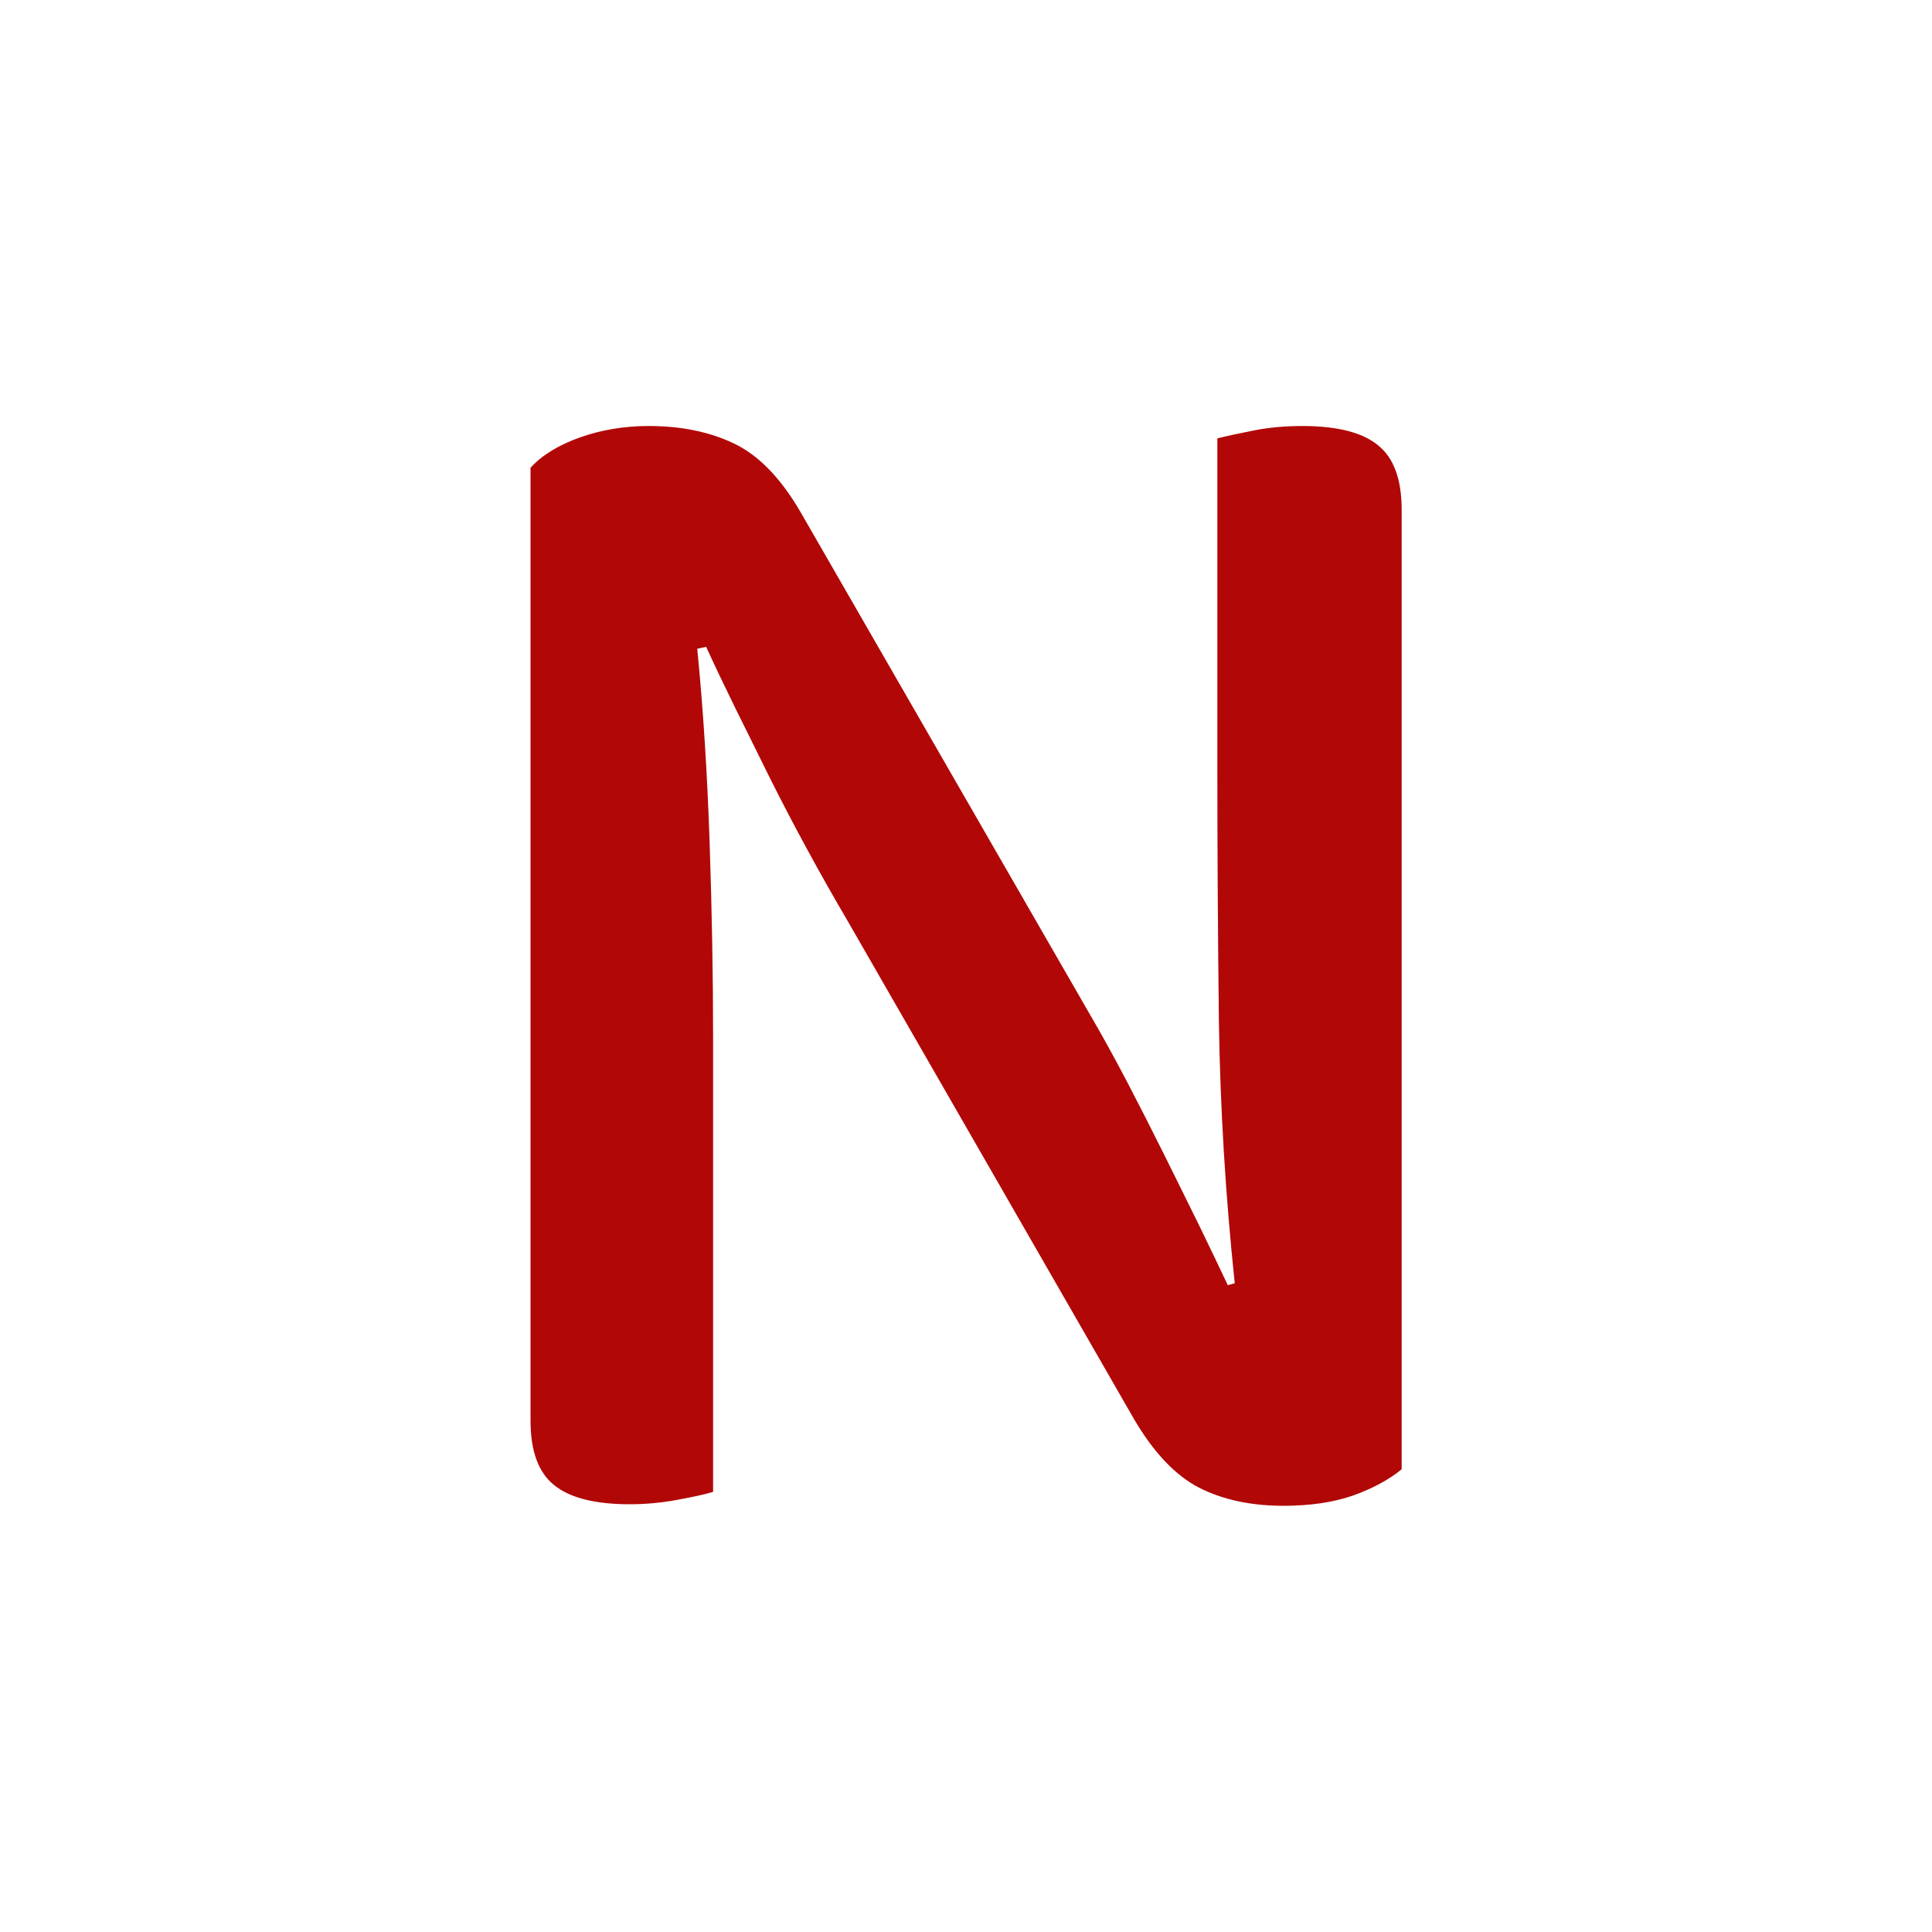 <svg xmlns="http://www.w3.org/2000/svg" width="256" height="256" viewBox="0 0 100 100"><path fill="#b20707" d="M72.55 76.05L72.55 76.05Q71.56 76.86 70.03 77.41Q68.50 77.94 66.43 77.94L66.43 77.94Q63.91 77.94 62.06 77Q60.22 76.05 58.69 73.44L58.69 73.44L43.84 47.61Q42.84 45.91 41.81 44.02Q40.78 42.13 39.83 40.23Q38.89 38.34 38.03 36.59Q37.17 34.84 36.55 33.48L36.55 33.48L36.09 33.58Q36.55 38.26 36.73 43.61Q36.91 48.97 36.91 53.73L36.91 53.73L36.91 77.22Q36.28 77.41 35.06 77.63Q33.84 77.86 32.59 77.86L32.59 77.86Q29.89 77.86 28.67 76.86Q27.46 75.88 27.46 73.53L27.46 73.53L27.46 24.21Q28.36 23.23 30.02 22.64Q31.69 22.05 33.58 22.05L33.58 22.05Q36.09 22.05 37.98 22.95Q39.88 23.85 41.41 26.46L41.41 26.46L56.34 52.38Q57.34 54.09 58.33 55.98Q59.32 57.88 60.26 59.77Q61.20 61.66 62.06 63.41Q62.91 65.16 63.55 66.52L63.55 66.52L63.91 66.42Q63.19 59.58 63.09 52.88Q63.01 46.17 63.01 39.78L63.01 39.78L63.01 22.69Q63.73 22.51 64.90 22.28Q66.06 22.05 67.41 22.05L67.41 22.05Q70.12 22.05 71.33 23.05Q72.55 24.03 72.55 26.38L72.55 26.38L72.55 76.05Z"></path></svg>